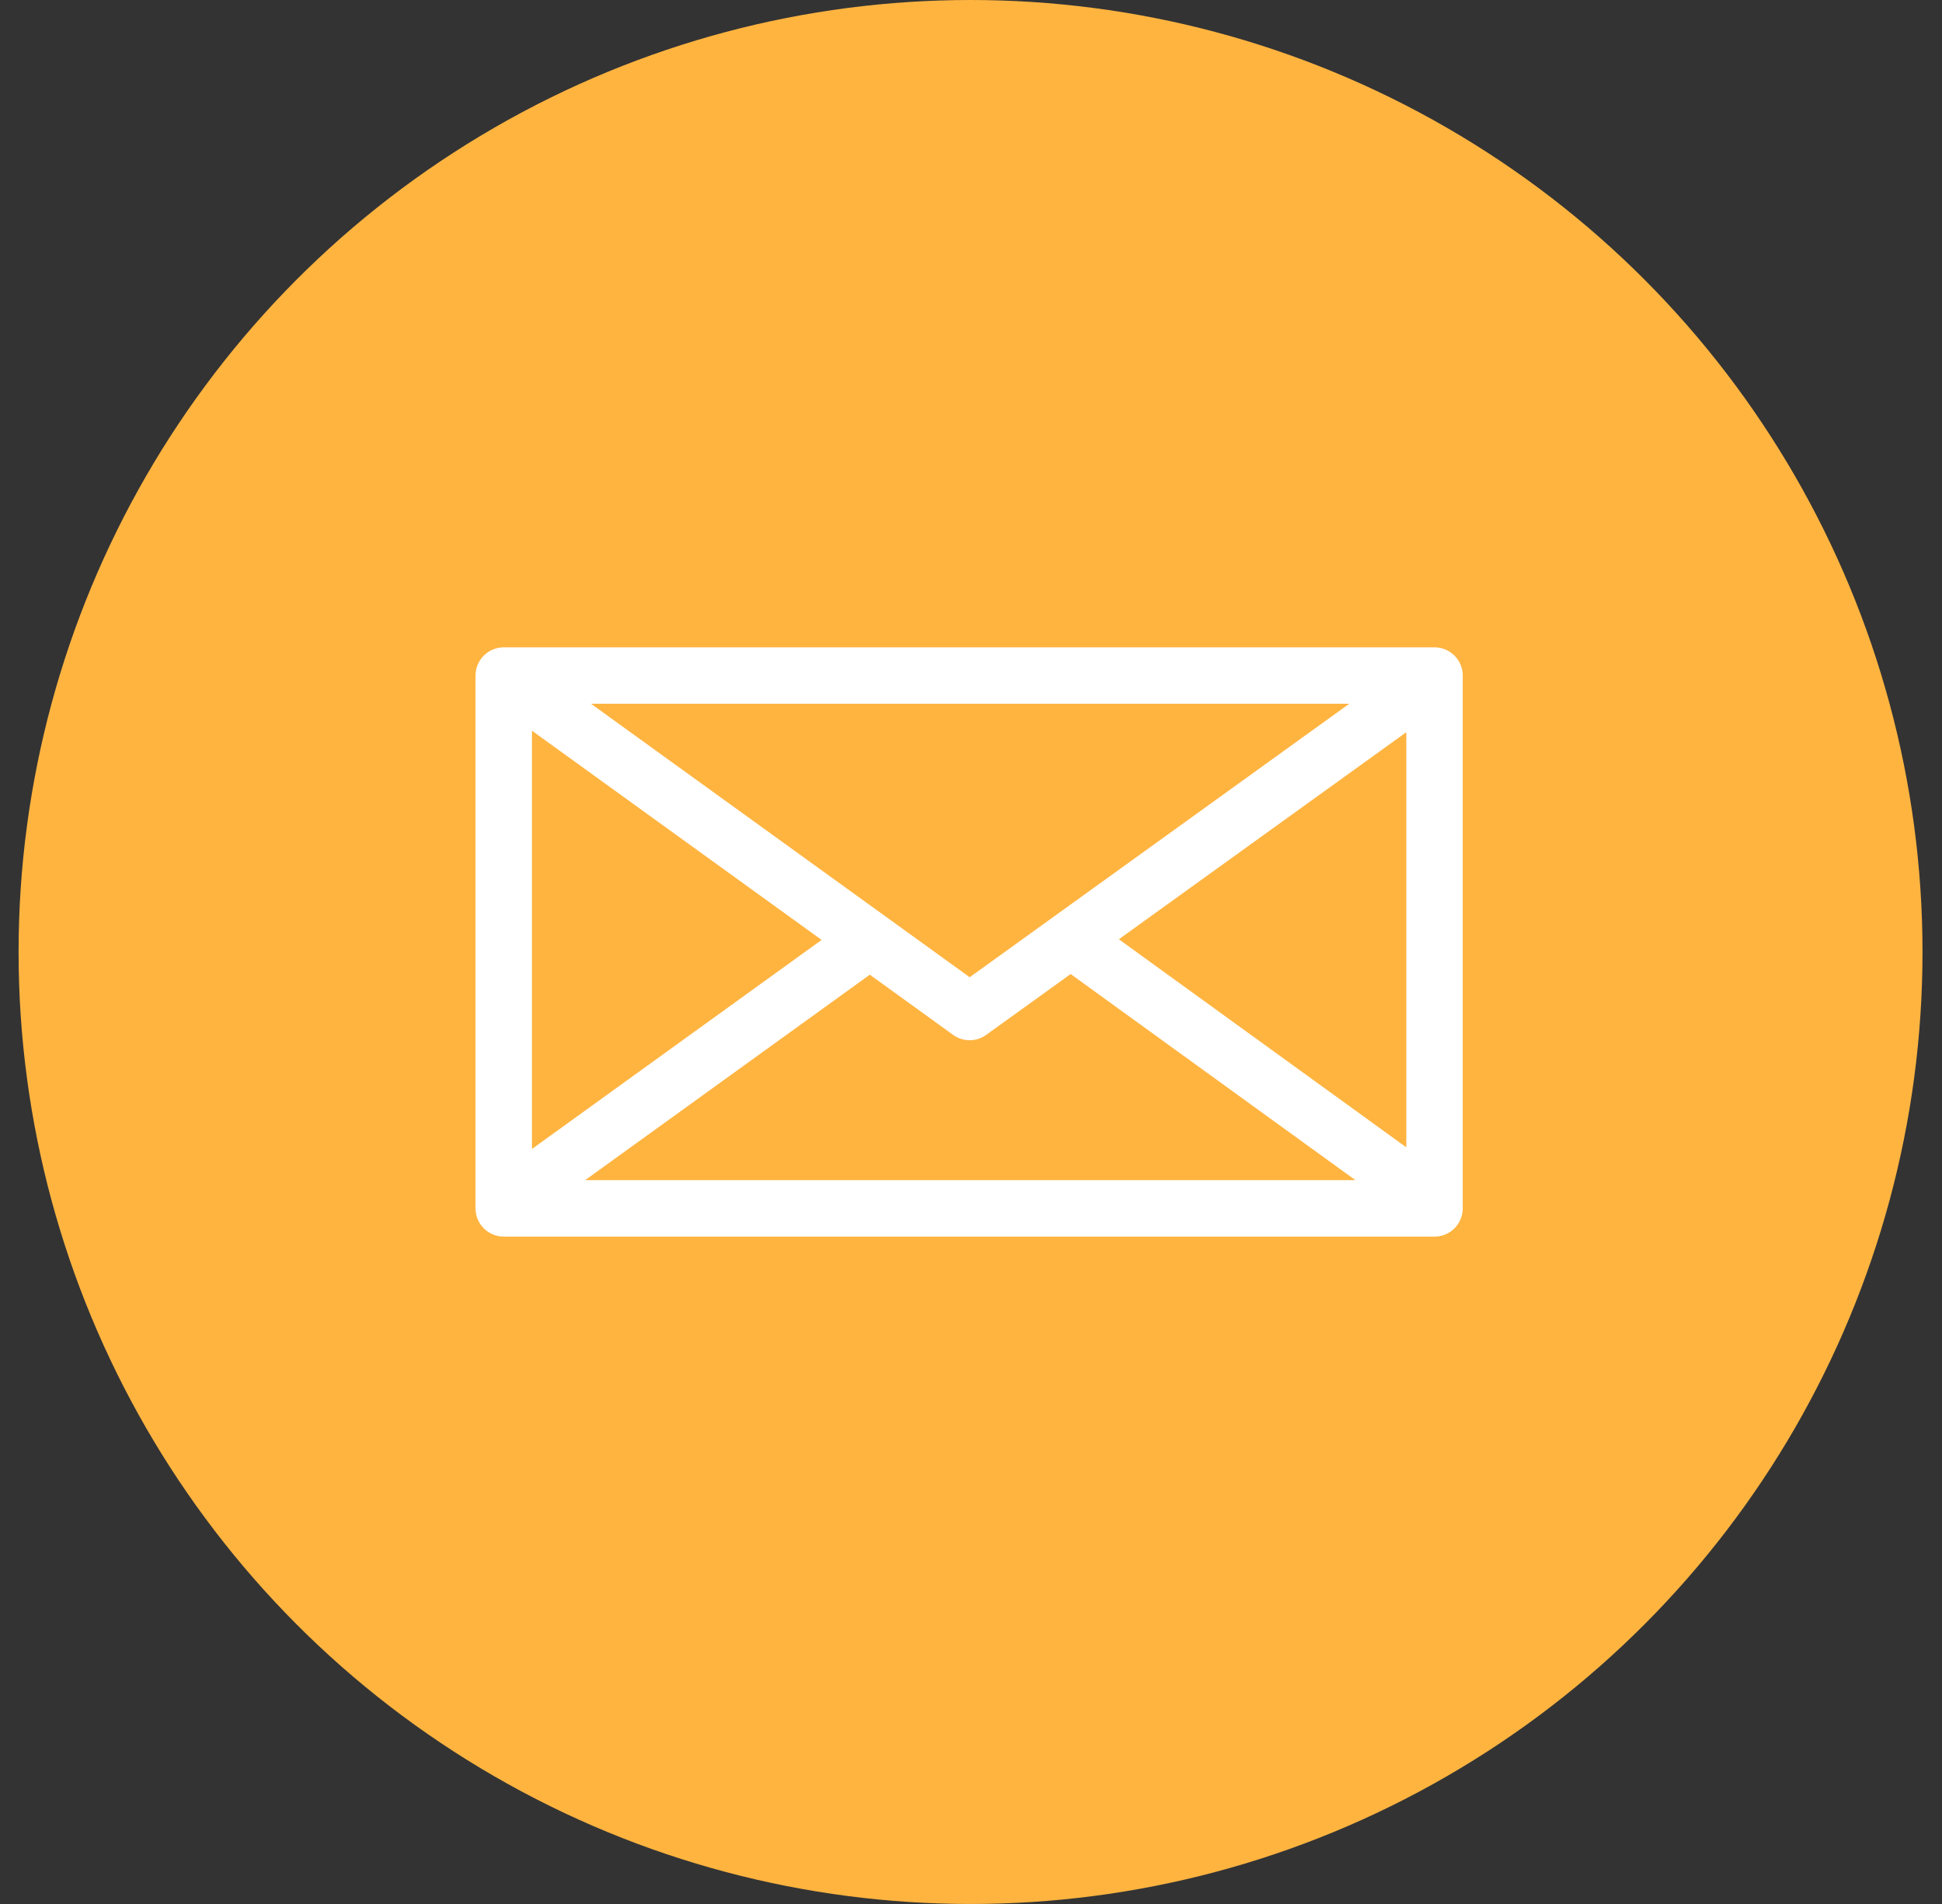 <?xml version="1.0" encoding="UTF-8" standalone="no"?>
<svg width="51px" height="50px" viewBox="0 0 51 50" version="1.1" xmlns="http://www.w3.org/2000/svg" xmlns:xlink="http://www.w3.org/1999/xlink" xmlns:sketch="http://www.bohemiancoding.com/sketch/ns">
    <rect x="0" y="0" width="51" height="50" fill="#333333" stroke="none"/>
    <!-- Generator: Sketch 3.3.3 (12081) - http://www.bohemiancoding.com/sketch -->
    <title>mail button</title>
    <desc>Created with Sketch.</desc>
    <defs></defs>
    <g id="Welcome" stroke="none" stroke-width="1" fill="none" fill-rule="evenodd" sketch:type="MSPage">
        <g id="KOODIKOULU-JÄRJESTÄ,-kiitos-palautteestasi" sketch:type="MSArtboardGroup" transform="translate(-615, -2073)">
            <g id="Oval-86-Copy-6-+-Imported-Layers-Copy-9-+-Oval-86-Copy-7-+-Imported-Layers-Copy-10-+-Oval-86-Copy-8-+-Imported-Layers-Copy-11" sketch:type="MSLayerGroup" transform="translate(615, 2073)">
                <g id="mail-button" sketch:type="MSShapeGroup">
                    <circle id="Oval-86-Copy-8" fill="#FFB440" cx="25.488" cy="25" r="25"></circle>
                    <path d="M37.673,17 L13.229,17 C12.82,17 12.488,17.332 12.488,17.741 L12.488,31.733 C12.488,32.142 12.82,32.474 13.229,32.474 L37.673,32.474 C38.082,32.474 38.414,32.142 38.414,31.733 L38.414,17.741 C38.414,17.332 38.082,17 37.673,17 L37.673,17 Z M25.466,25.663 L15.52,18.481 L35.434,18.481 L25.466,25.663 L25.466,25.663 Z M21.577,24.683 L13.97,30.173 L13.97,19.189 L21.577,24.683 L21.577,24.683 Z M22.843,25.596 L25.031,27.177 C25.161,27.271 25.313,27.317 25.465,27.317 C25.617,27.317 25.769,27.271 25.898,27.177 L28.117,25.579 L35.596,30.992 L15.366,30.992 L22.843,25.596 L22.843,25.596 Z M29.383,24.666 L36.932,19.228 L36.932,30.13 L29.383,24.666 L29.383,24.666 Z" id="Imported-Layers-Copy-11" fill="#FFFFFF"></path>
                </g>
            </g>
        </g>
    </g>
</svg>